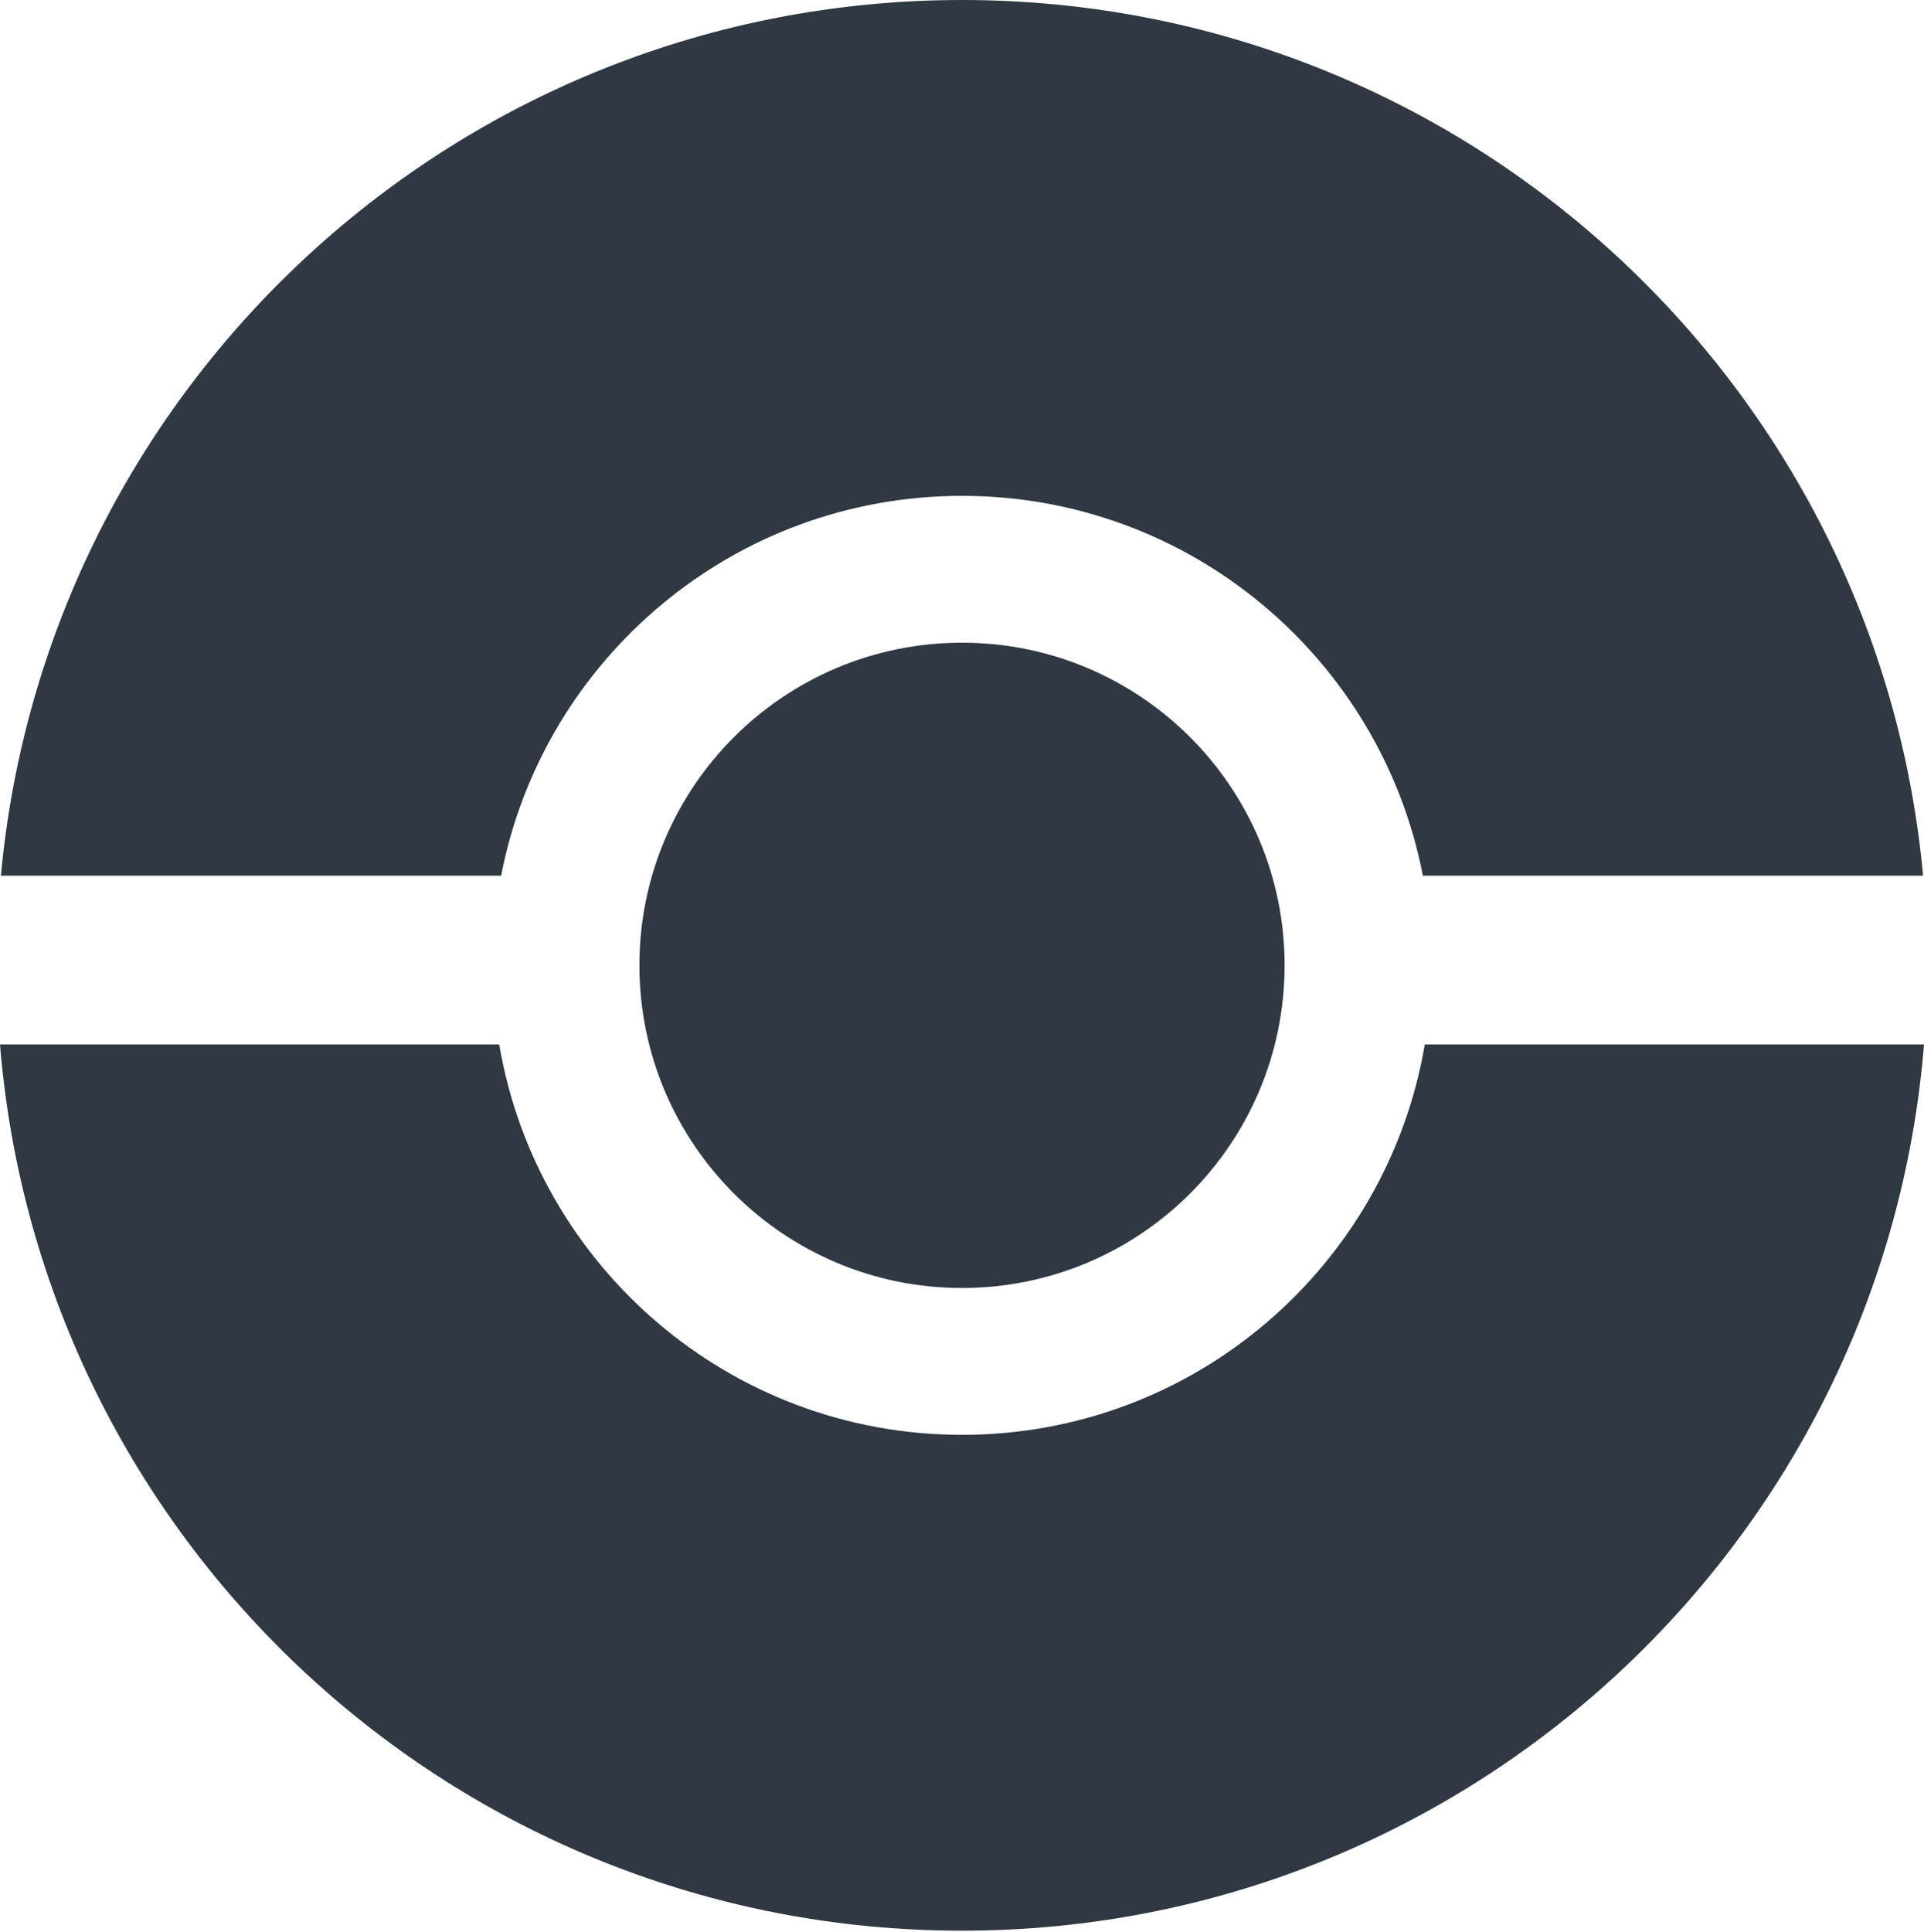<svg width="249" height="250" viewBox="0 0 249 250" fill="none" xmlns="http://www.w3.org/2000/svg">
<path fill-rule="evenodd" clip-rule="evenodd" d="M249 135.152H184.391C179.524 163.828 154.562 185.664 124.5 185.664C94.438 185.664 69.476 163.828 64.609 135.152H0C5.208 199.351 58.959 249.827 124.5 249.827C190.041 249.827 243.792 199.351 249 135.152ZM248.882 113.31H184.143C178.727 85.309 154.083 64.163 124.5 64.163C94.917 64.163 70.272 85.309 64.857 113.31H0.118C5.972 49.762 59.425 0 124.5 0C189.575 0 243.028 49.762 248.882 113.31ZM166.25 124.914C166.25 147.972 147.558 166.664 124.5 166.664C101.442 166.664 82.75 147.972 82.75 124.914C82.75 101.856 101.442 83.163 124.5 83.163C147.558 83.163 166.25 101.856 166.25 124.914Z" fill="#303943"/>
</svg>
